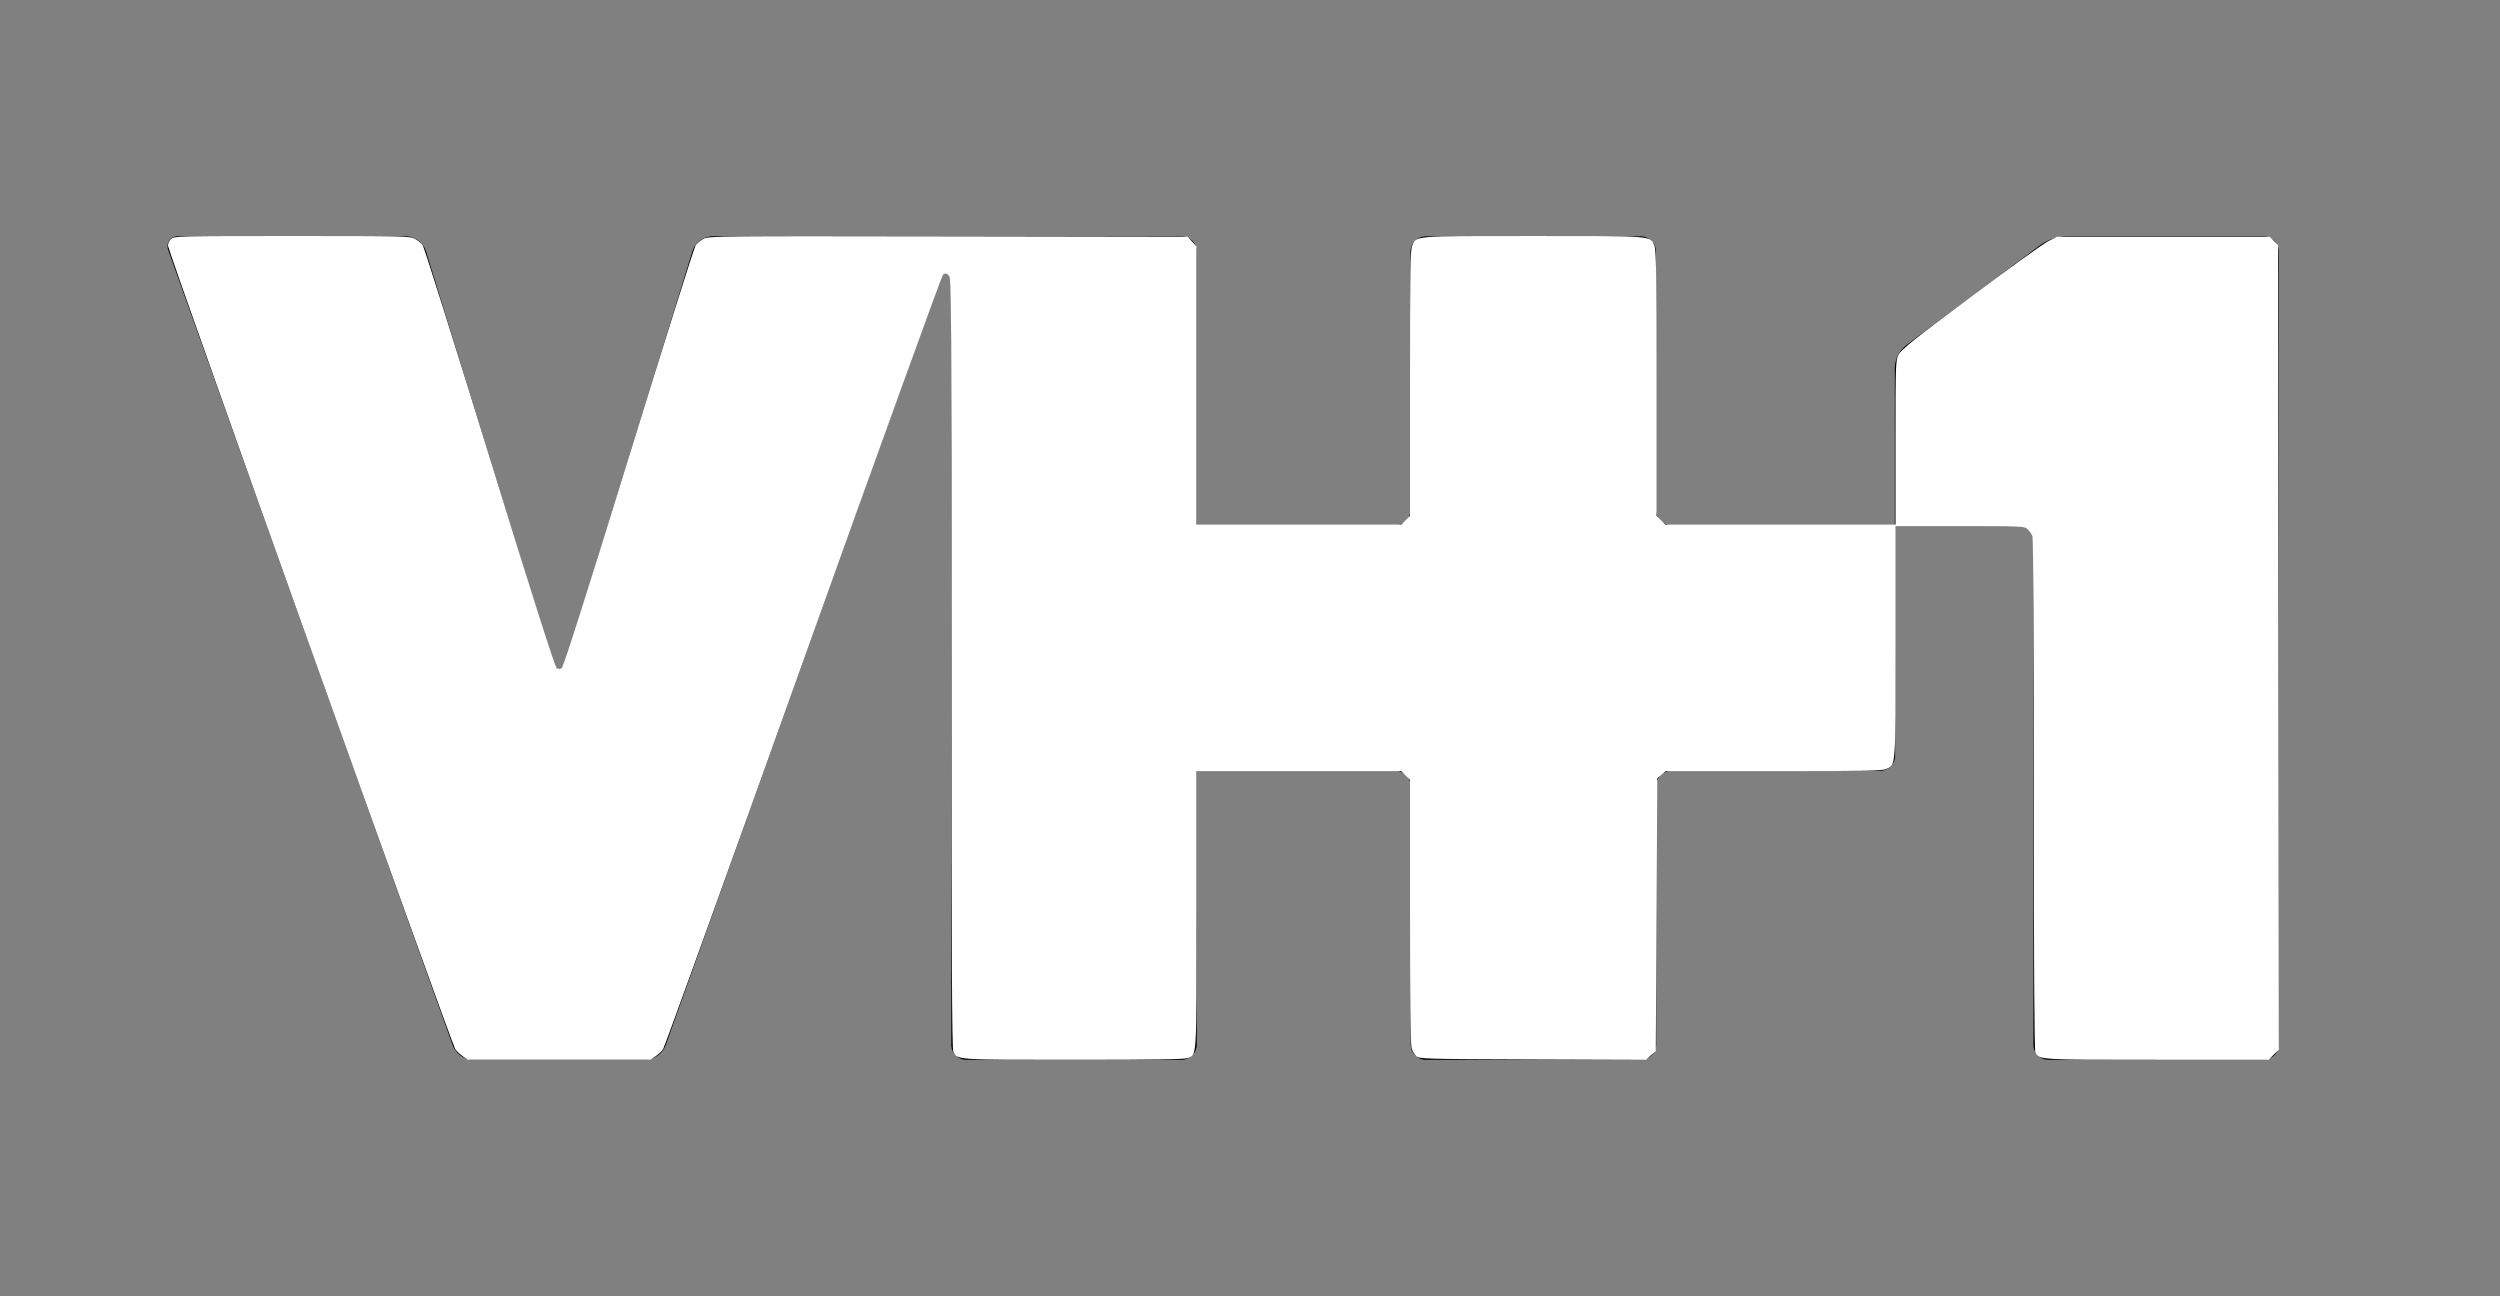 <?xml version="1.0" encoding="UTF-8" standalone="no"?>
<svg
   width="989.48"
   height="513.02"
   viewBox="0 0 989.48 513.02"
   version="1.1"
   id="svg6"
   sodipodi:docname="VH1.svg"
   inkscape:version="1.1.1 (3bf5ae0d25, 2021-09-20)"
   xmlns:inkscape="http://www.inkscape.org/namespaces/inkscape"
   xmlns:sodipodi="http://sodipodi.sourceforge.net/DTD/sodipodi-0.dtd"
   xmlns="http://www.w3.org/2000/svg"
   xmlns:svg="http://www.w3.org/2000/svg"
   xmlns:rdf="http://www.w3.org/1999/02/22-rdf-syntax-ns#"
   xmlns:cc="http://creativecommons.org/ns#"
   xmlns:dc="http://purl.org/dc/elements/1.1/">
  <rect x="0" y="0" width="989.48" height="513.02" fill="#808080" stroke="none"/>
  <defs
     id="defs10" />
  <sodipodi:namedview
     pagecolor="#ffffff"
     bordercolor="#666666"
     borderopacity="1"
     objecttolerance="10"
     gridtolerance="10"
     guidetolerance="10"
     inkscape:pageopacity="0"
     inkscape:pageshadow="2"
     inkscape:window-width="1920"
     inkscape:window-height="1017"
     id="namedview8"
     showgrid="false"
     inkscape:zoom="1.6807972"
     inkscape:cx="463.47055"
     inkscape:cy="264.45784"
     inkscape:window-x="-8"
     inkscape:window-y="-8"
     inkscape:window-maximized="1"
     inkscape:current-layer="svg6"
     inkscape:pagecheckerboard="0" />
  <path
     d="m 70.64,93.51 h 90.09 a 8.7,8.7 0 0 1 7.82,5.79 l 50.66,164.14 a 2.25,2.25 0 0 0 2.12,1.46 2.33,2.33 0 0 0 2.11,-1.46 L 274.1,99.3 a 8.66,8.66 0 0 1 7.8,-5.79 h 185.71 a 6.07,6.07 0 0 1 6.05,6.09 v 108.32 h 78.61 a 6.06,6.06 0 0 0 6,-6 V 99.55 a 6.1,6.1 0 0 1 6.05,-6 h 85 a 6.11,6.11 0 0 1 6.1,6 v 102.33 a 6.07,6.07 0 0 0 6,6 h 88.53 v -62 a 11.83,11.83 0 0 1 4.92,-9.54 L 807.53,97 a 19.11,19.11 0 0 1 11.08,-3.47 h 77.31 a 6.06,6.06 0 0 1 6,6.09 v 313.85 a 6.07,6.07 0 0 1 -6,6 h -85.12 a 6.06,6.06 0 0 1 -6,-6 V 214 a 6.1,6.1 0 0 0 -6,-6.05 h -48.72 v 91.14 a 6.07,6.07 0 0 1 -6.1,6 h -82.48 a 6.07,6.07 0 0 0 -6,6.1 v 102.28 a 6.11,6.11 0 0 1 -6.1,6 H 564.4 a 6.07,6.07 0 0 1 -6.05,-6 V 311.2 a 6.11,6.11 0 0 0 -6,-6.1 h -78.69 v 108.37 a 6.07,6.07 0 0 1 -6.05,6 h -85.1 a 6,6 0 0 1 -6,-6 v -303 a 2.35,2.35 0 0 0 -2.16,-2.06 2.26,2.26 0 0 0 -2.17,1.56 L 263.42,413.82 a 9.27,9.27 0 0 1 -8.11,5.7 h -68 a 9.24,9.24 0 0 1 -8.1,-5.7 L 66.67,99.25 c -1.16,-3.17 0.65,-5.74 4,-5.74"
     id="path31"
     inkscape:connector-curvature="0" />
  <path
     style="opacity:1;fill:#ffffff;stroke-width:0.595"
     d="m 183.24,418.105 c -1.082,-0.736 -2.446,-2.008 -3.033,-2.826 C 178.781,413.288 66.587,99.541 66.509,97.327 c -0.04,-1.135 0.405,-2.111 1.288,-2.826 1.283,-1.039 3.618,-1.092 47.848,-1.092 44.119,0 46.604,0.056 48.553,1.102 1.13,0.606 2.522,1.744 3.094,2.529 0.572,0.785 12.514,38.624 26.537,84.087 17.307,56.112 25.817,82.863 26.495,83.291 0.704,0.444 1.296,0.443 2.003,-0.003 0.685,-0.432 9.112,-26.926 26.495,-83.291 14.02,-45.462 25.959,-83.3 26.532,-84.084 0.573,-0.785 1.97,-1.925 3.105,-2.534 1.99,-1.068 5.413,-1.101 96.859,-0.953 l 94.796,0.154 1.736,1.943 1.736,1.943 v 55.024 55.024 h 40.503 40.503 l 1.739,-1.739 1.739,-1.739 v -52.421 c 0,-43.959 0.136,-52.748 0.846,-54.445 1.692,-4.049 -0.303,-3.888 47.941,-3.888 48.244,0 46.249,-0.162 47.941,3.888 0.709,1.697 0.846,10.486 0.846,54.445 v 52.421 l 1.739,1.739 1.739,1.739 h 45.56 45.56 v -32.449 c 0,-31.544 0.034,-32.515 1.22,-34.841 1.012,-1.983 5.867,-5.867 28.409,-22.725 14.954,-11.183 28.785,-21.14 30.736,-22.126 l 3.548,-1.793 h 42.102 42.102 l 1.65,1.65 1.65,1.65 0.152,159.193 0.152,159.193 -2.026,2.026 -2.026,2.026 h -44.116 c -47.316,0 -46.606,0.043 -48.204,-2.942 -0.413,-0.772 -0.613,-33.962 -0.613,-101.99 0,-61.403 -0.218,-101.42 -0.558,-102.314 -0.307,-0.808 -1.161,-2.03 -1.897,-2.716 -1.316,-1.226 -1.772,-1.247 -26.809,-1.247 h -25.471 v 45.841 c 0,50.308 0.14,48.326 -3.55,50.234 -1.513,0.782 -7.456,0.902 -44.578,0.902 h -42.833 l -1.669,1.436 -1.669,1.436 -0.297,53.944 -0.297,53.944 -1.955,1.747 -1.955,1.747 -44.835,-0.16 c -43.091,-0.154 -44.884,-0.204 -46.084,-1.29 -0.687,-0.622 -1.517,-2.094 -1.844,-3.272 -0.376,-1.352 -0.596,-21.294 -0.598,-54.098 l -0.003,-51.956 -1.739,-1.739 -1.739,-1.739 H 514.088 473.585 v 54.765 c 0,59.482 0.126,57.215 -3.256,58.755 -1.164,0.53 -12.653,0.711 -45.291,0.711 -47.473,0 -46.198,0.087 -47.721,-3.256 -0.545,-1.196 -0.711,-37.034 -0.711,-153.798 0,-137.605 -0.09,-152.328 -0.935,-153.173 -1.052,-1.052 -1.424,-1.119 -2.483,-0.446 -0.407,0.259 -25.256,68.994 -55.219,152.746 -29.963,83.751 -54.955,152.945 -55.537,153.763 -0.583,0.818 -1.944,2.09 -3.026,2.826 l -1.967,1.339 h -36.116 -36.116 z"
     id="path1040" />
</svg>
